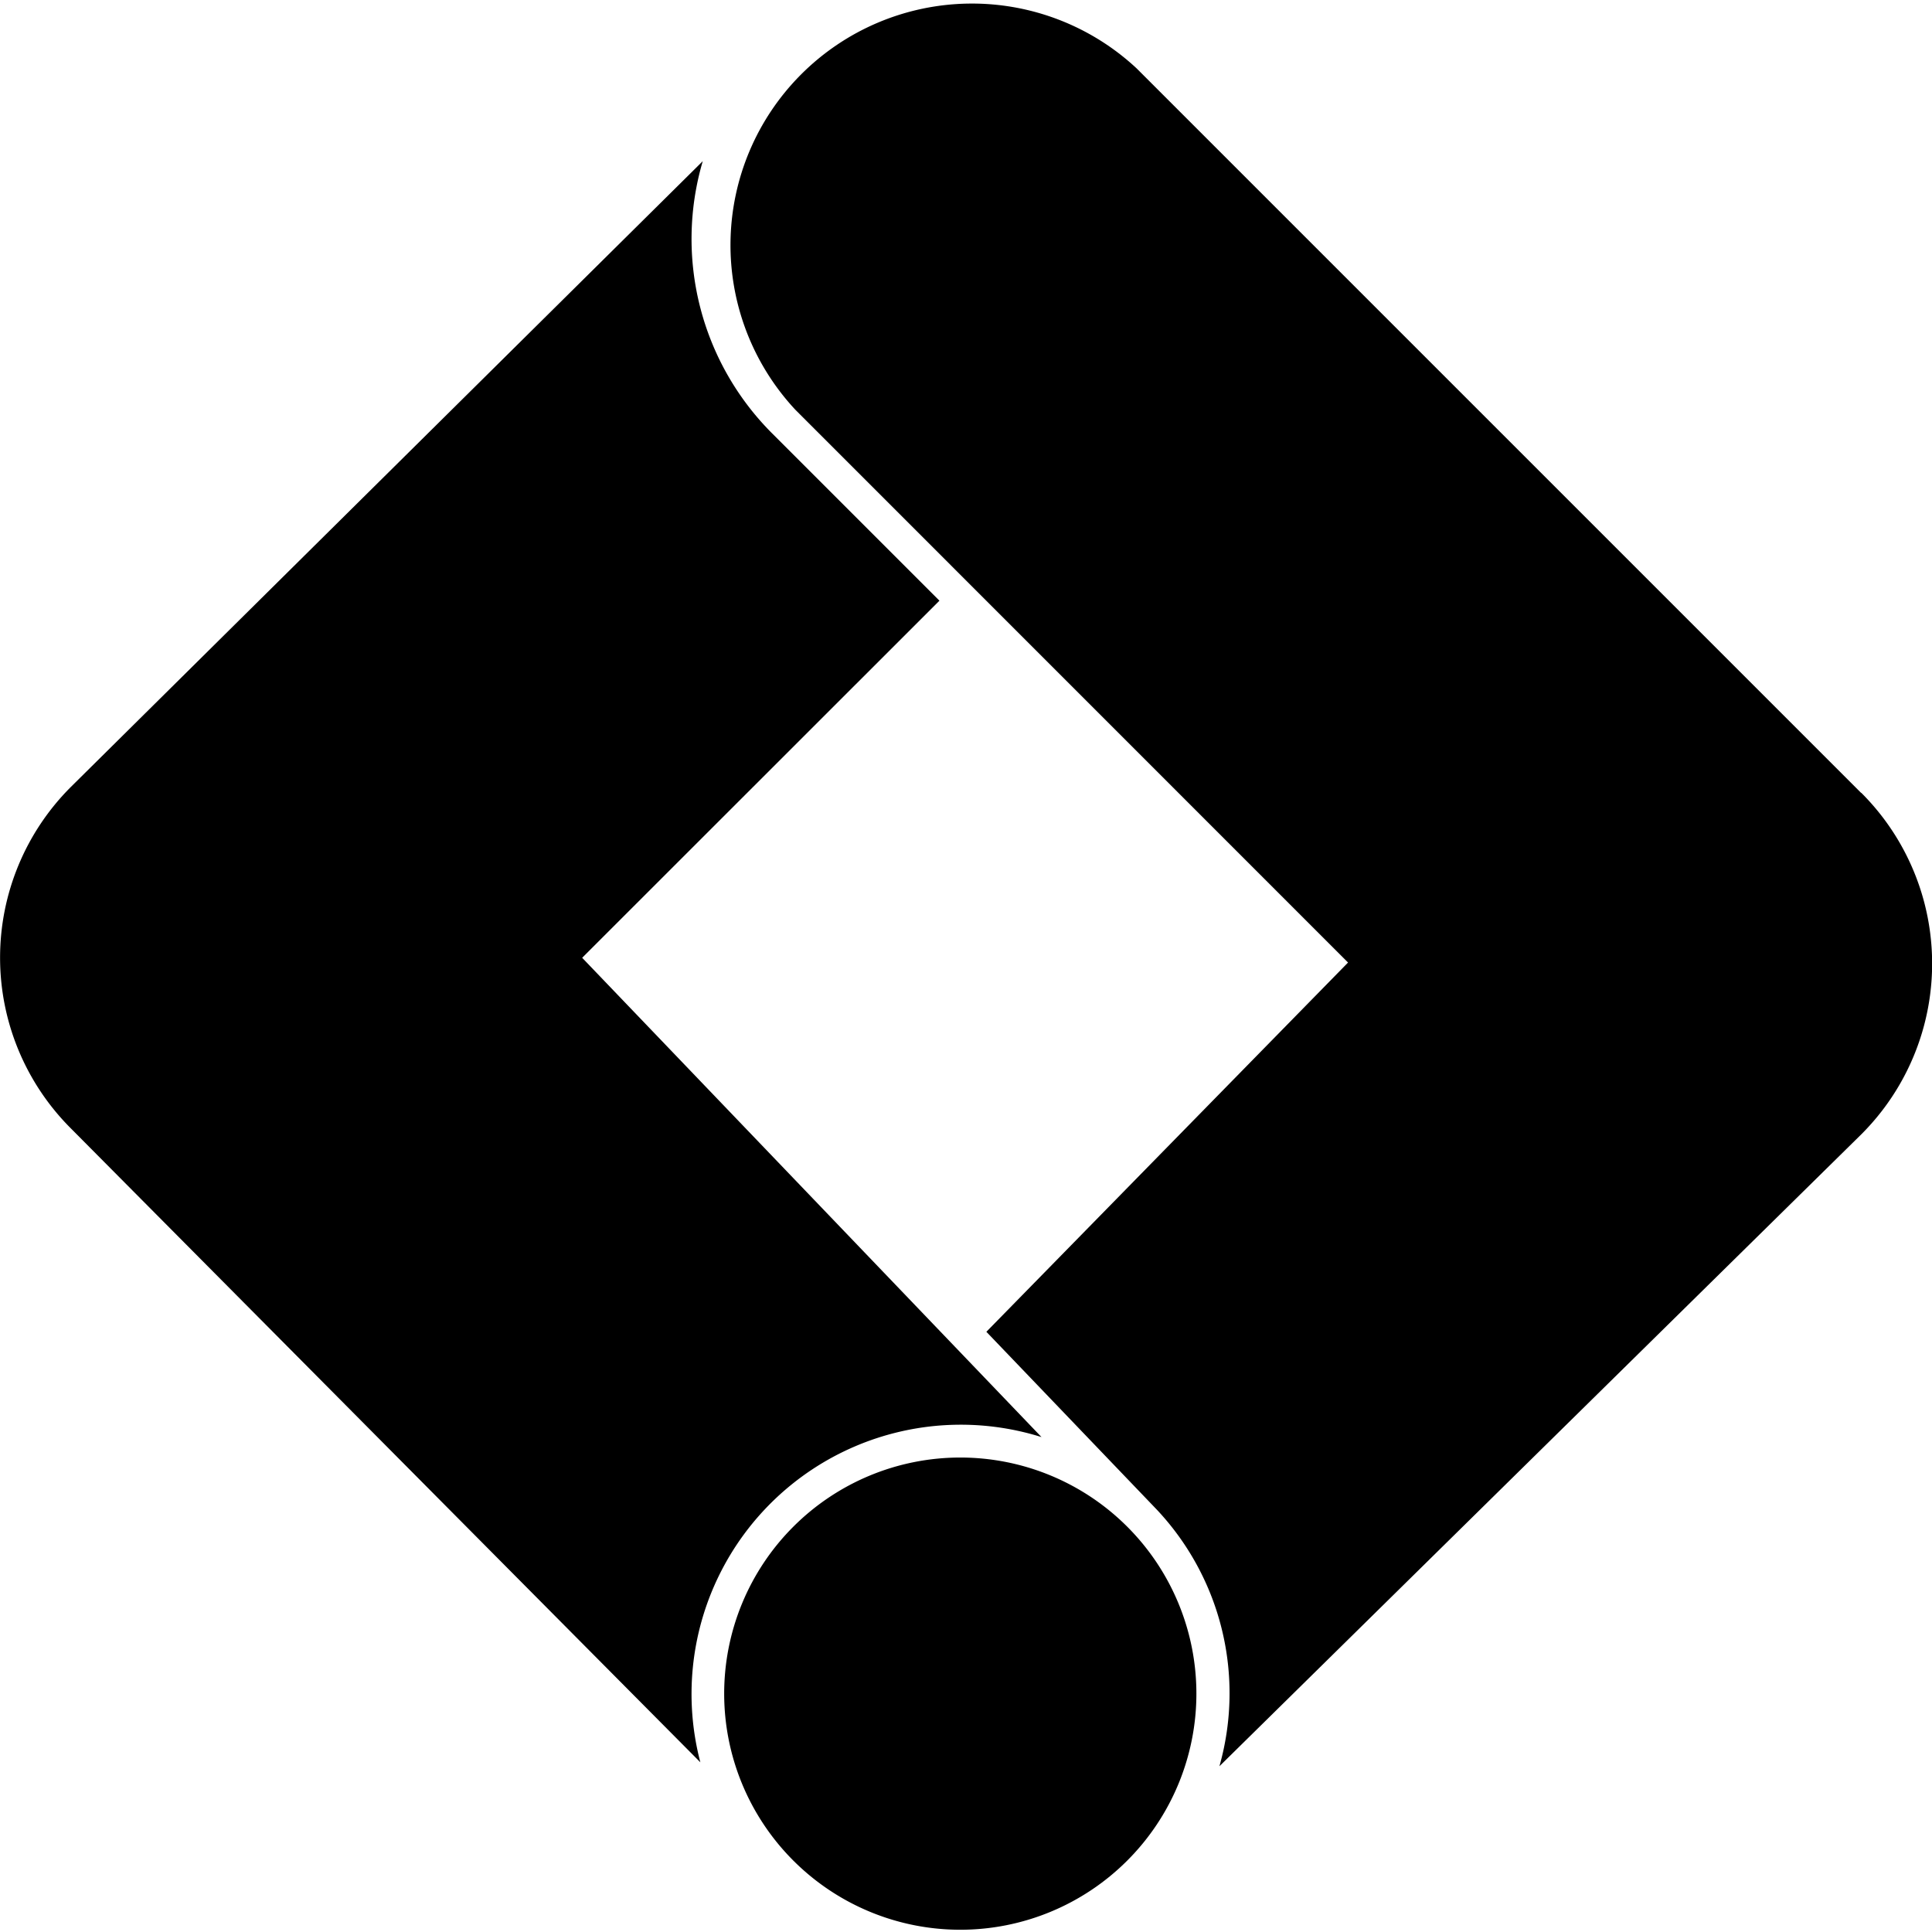<svg role="img" viewBox="0 0 24 24" xmlns="http://www.w3.org/2000/svg"><title>Google Tag Manager icon</title><path d="M11.929 18.106a2.933 2.933 0 110 5.866 2.933 2.933 0 010-5.866zm11.19-8.257l-9-9A3 3 0 009.88 5.09l6.866 6.867-4.493 4.587 2.12 2.212a3.33 3.33 0 01.775 3.185l7.974-7.85a2.997 2.997 0 000-4.242zM11.67 7.462l-2.08-2.08a3.416 3.416 0 01-.86-3.38L.878 9.778a2.997 2.997 0 000 4.237L8.7 21.892a3.345 3.345 0 014.238-4.04l-5.706-5.954z"/></svg>